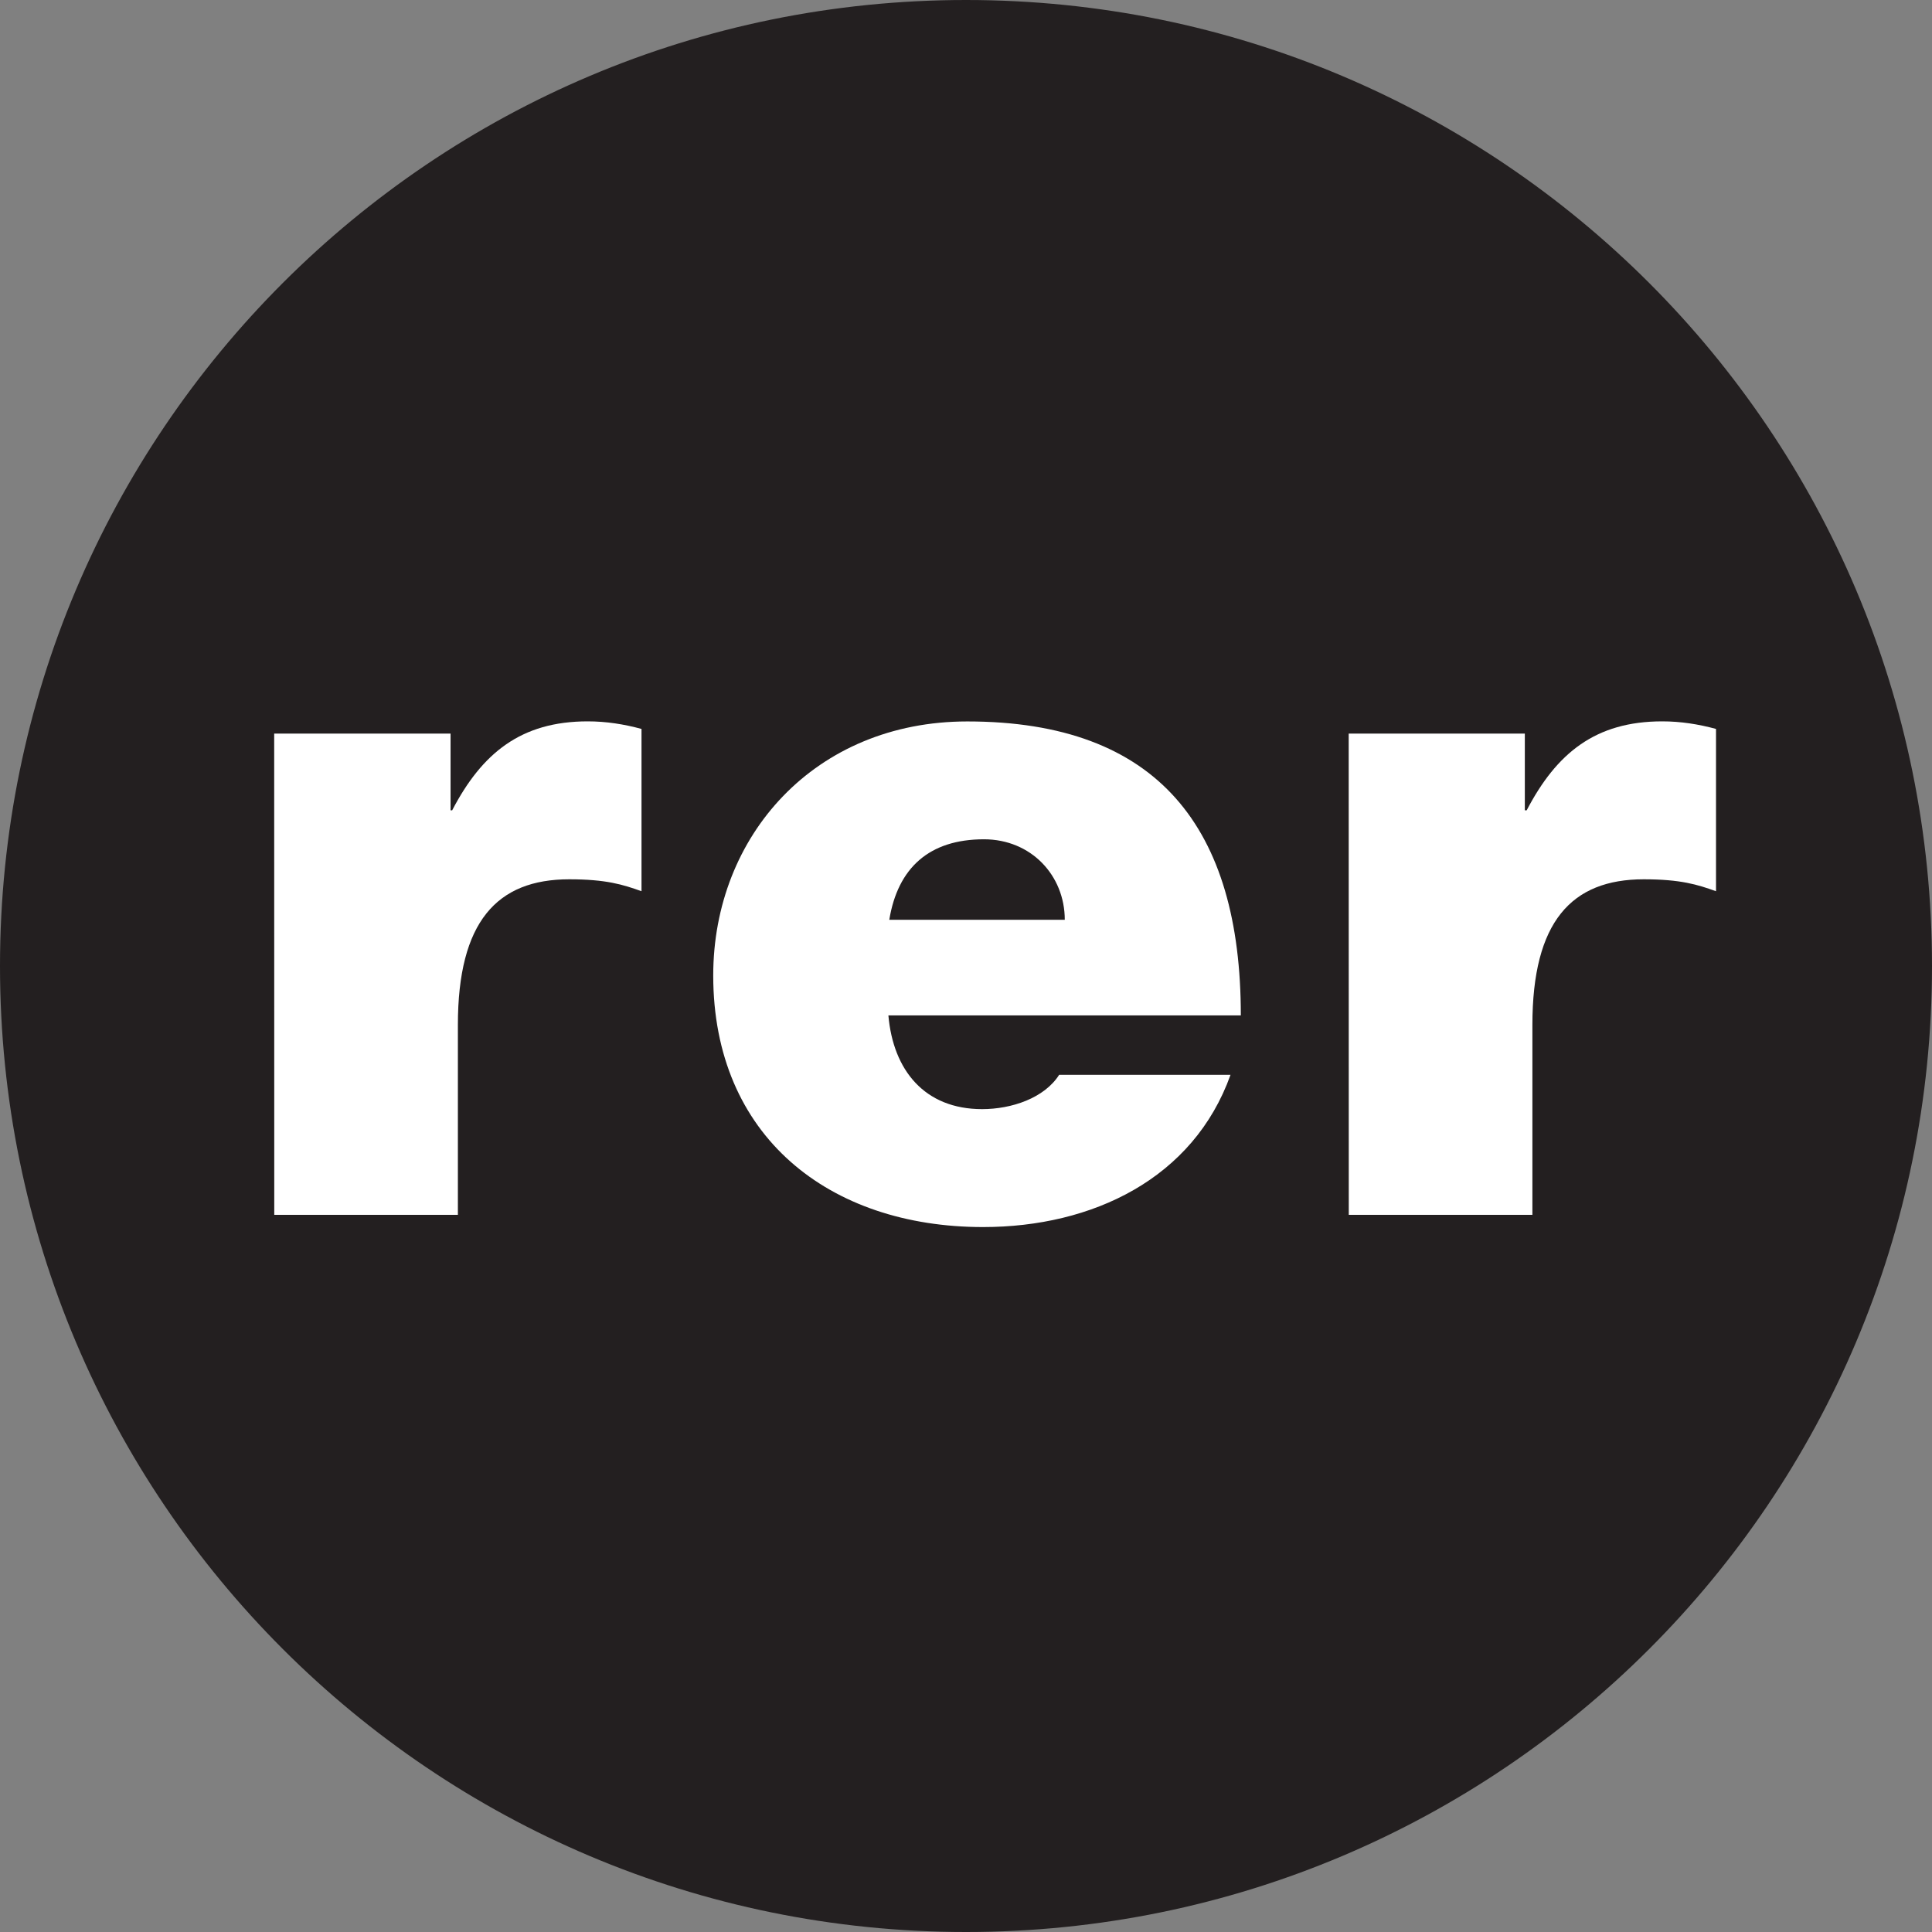 <svg height="24" viewBox="0 0 24 24" width="24" xmlns="http://www.w3.org/2000/svg"><rect x="0" y="0" width="24" height="24" fill="#808080" stroke="none"/><path d="m24 12c0 6.629-5.371 12-12 12s-12-5.371-12-12 5.371-12 12-12 12 5.371 12 12" fill="#231f20"/><g fill="#fff"><path d="m3.406 9.113h2.191v.953h.02c.371-.711.855-1.105 1.684-1.105.23 0 .449.035.668.094v2.016c-.23-.082-.438-.148-.898-.148-.898 0-1.383.527-1.383 1.809v2.359h-2.281zm0 0"/><path d="m13.227 11.426c0-.551-.418-1-1.004-1-.68 0-1.07.355-1.176 1zm-2.191 1.188c.059.68.449 1.164 1.164 1.164.367 0 .773-.137.957-.426h2.129c-.461 1.289-1.715 1.891-3.074 1.891-1.914 0-3.352-1.129-3.352-3.125 0-1.738 1.266-3.156 3.156-3.156 2.371 0 3.398 1.324 3.398 3.652zm0 0"/><path d="m16.754 9.113h2.188v.953h.023c.371-.711.855-1.105 1.684-1.105.23 0 .449.035.668.094v2.016c-.23-.082-.438-.148-.898-.148-.898 0-1.383.527-1.383 1.809v2.359h-2.281zm0 0"/></g></svg>